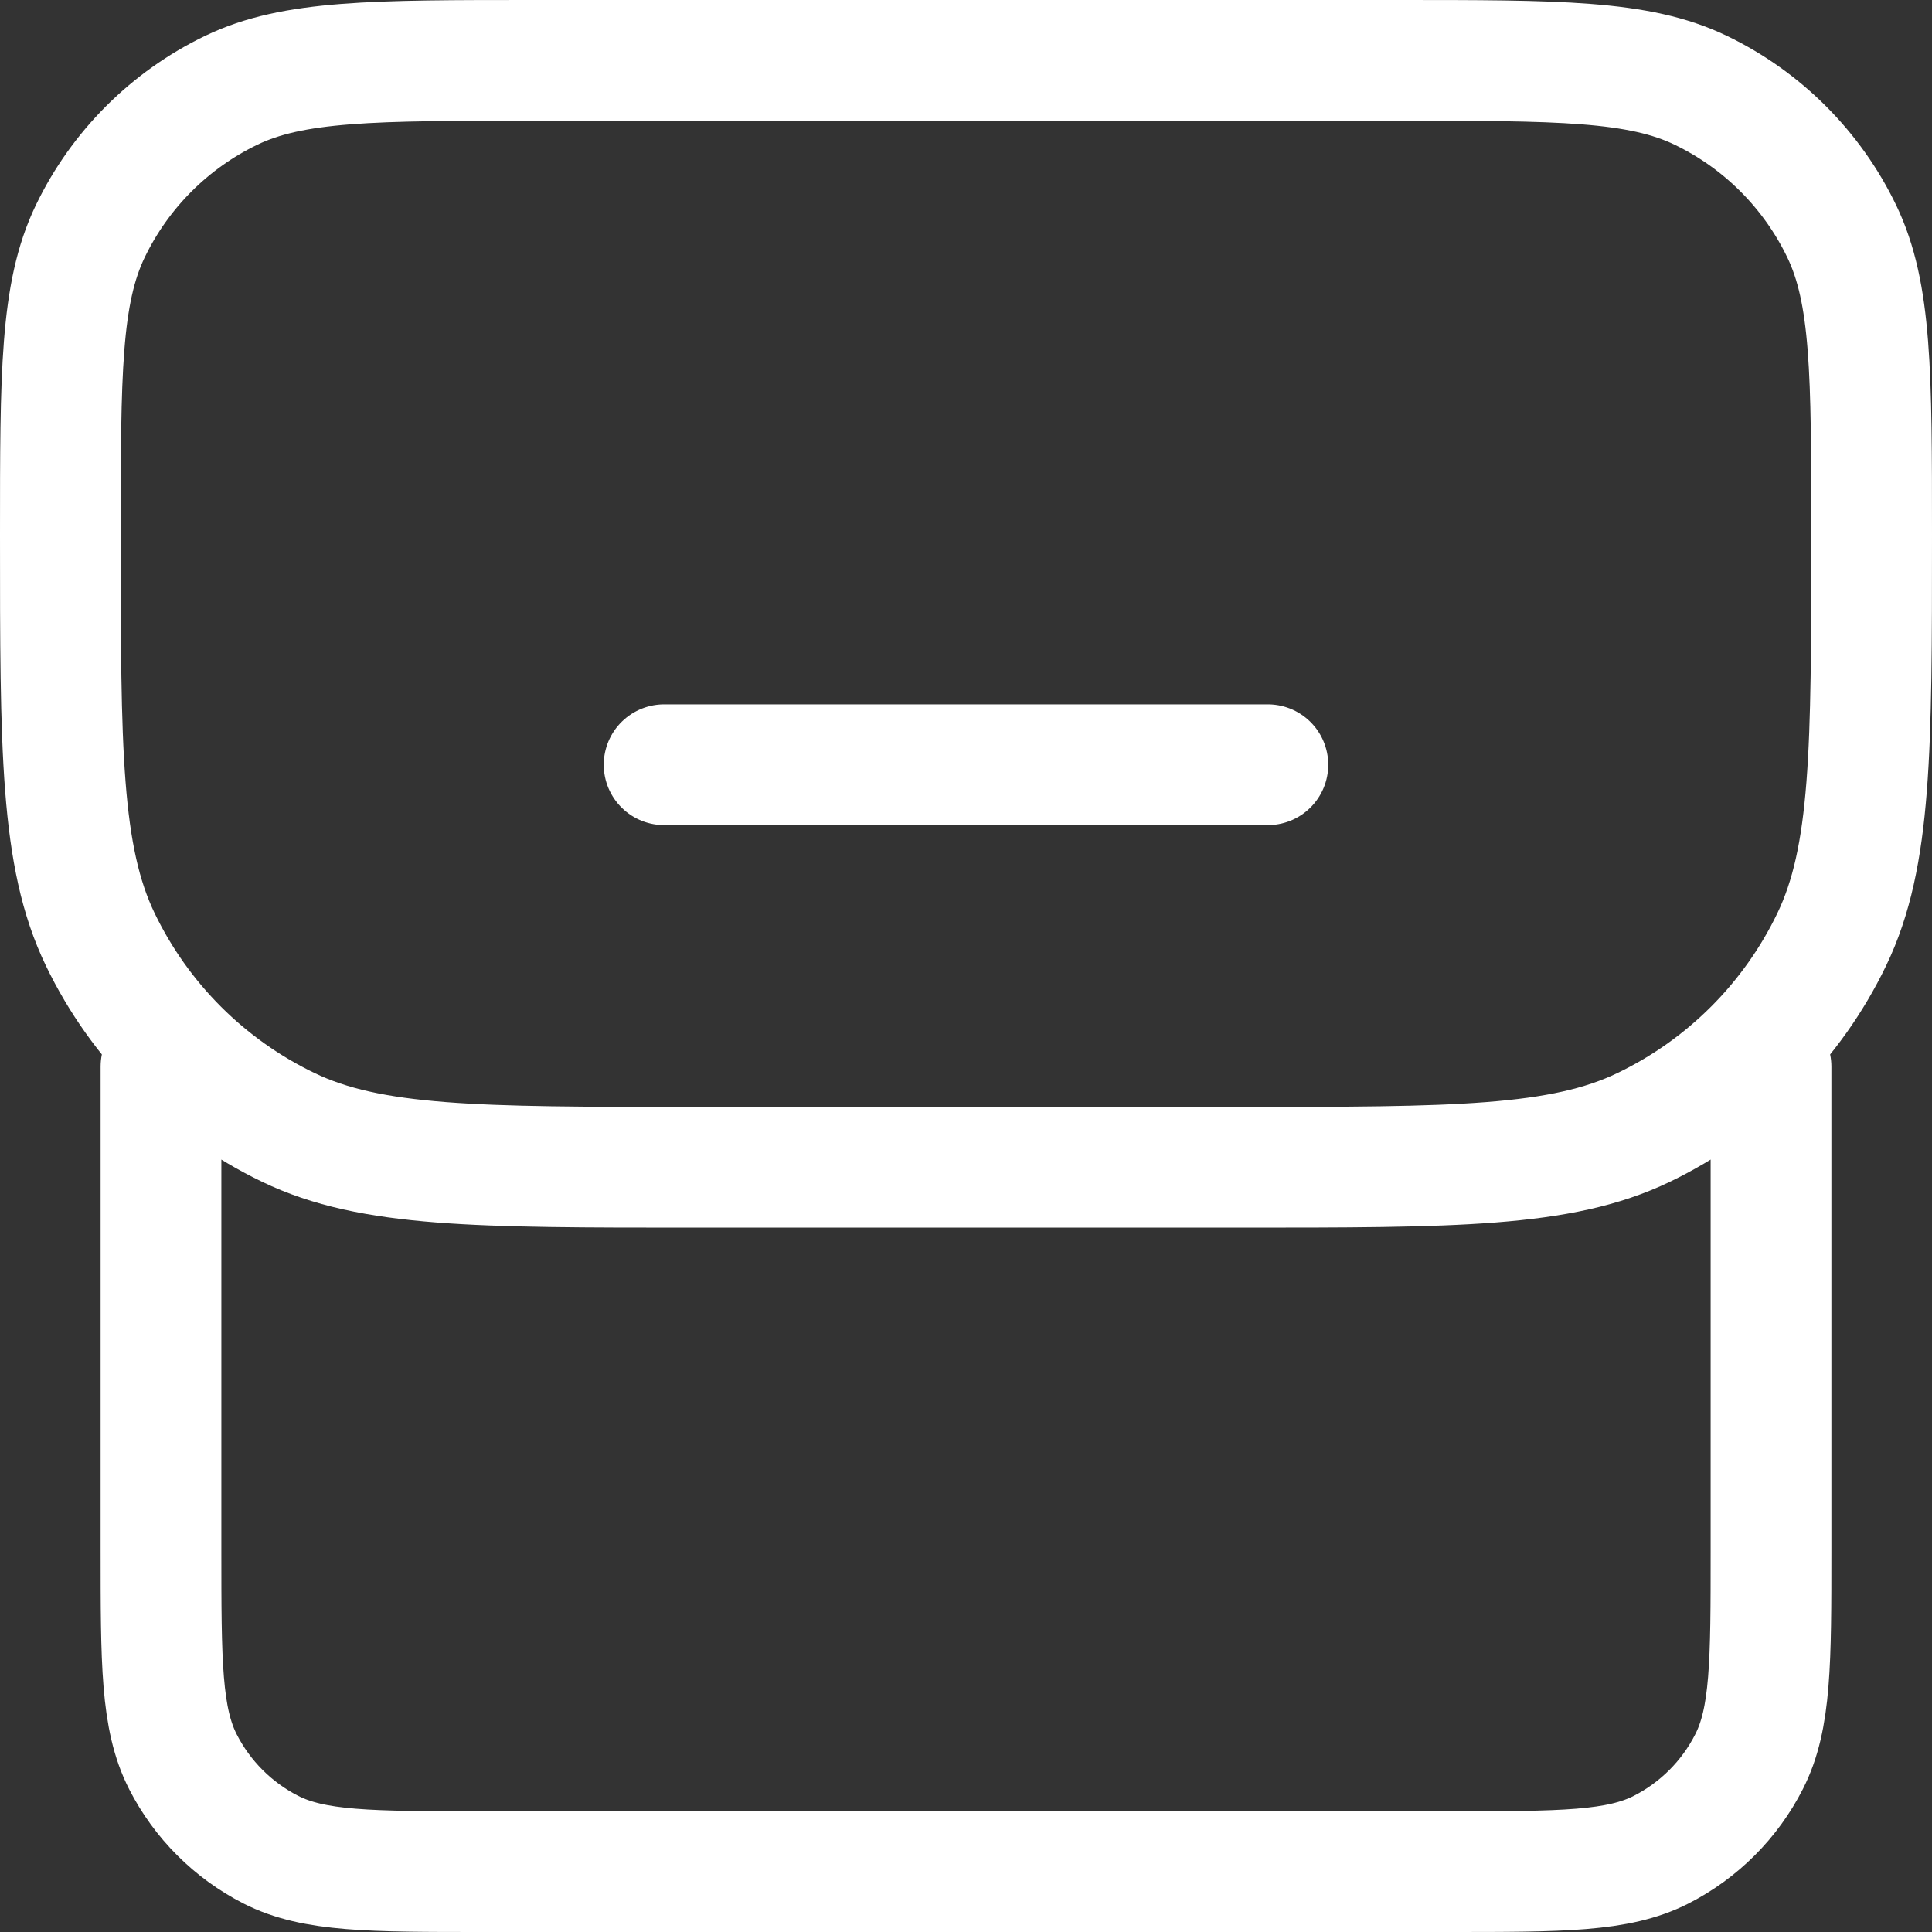 <svg width="40" height="40" viewBox="0 0 40 40" fill="none" xmlns="http://www.w3.org/2000/svg">
<rect x="0" y="0" width="40" height="40" fill="#333333" stroke="none"/>
<path d="M36.667 22.083V32.083C36.667 34.417 36.667 35.584 36.212 36.475C35.813 37.259 35.176 37.896 34.392 38.296C33.5 38.75 32.334 38.75 30 38.75H10C7.666 38.75 6.5 38.75 5.608 38.296C4.824 37.896 4.187 37.259 3.787 36.475C3.333 35.584 3.333 34.417 3.333 32.083V22.083M13.75 15.833H26.25M14.345 24.167H25.655C30.097 24.167 32.319 24.167 34.032 23.341C35.733 22.522 37.106 21.15 37.925 19.449C38.75 17.735 38.75 15.514 38.75 11.071C38.75 7.739 38.75 6.073 38.131 4.788C37.517 3.513 36.487 2.483 35.212 1.869C33.926 1.25 32.261 1.25 28.929 1.25H11.071C7.739 1.25 6.073 1.25 4.788 1.869C3.513 2.483 2.483 3.513 1.869 4.788C1.25 6.073 1.25 7.739 1.25 11.071C1.25 15.514 1.25 17.735 2.075 19.449C2.894 21.15 4.267 22.522 5.968 23.341C7.681 24.167 9.903 24.167 14.345 24.167Z" stroke="white" stroke-width="2.5" stroke-linecap="round" stroke-linejoin="round"/>
</svg>
